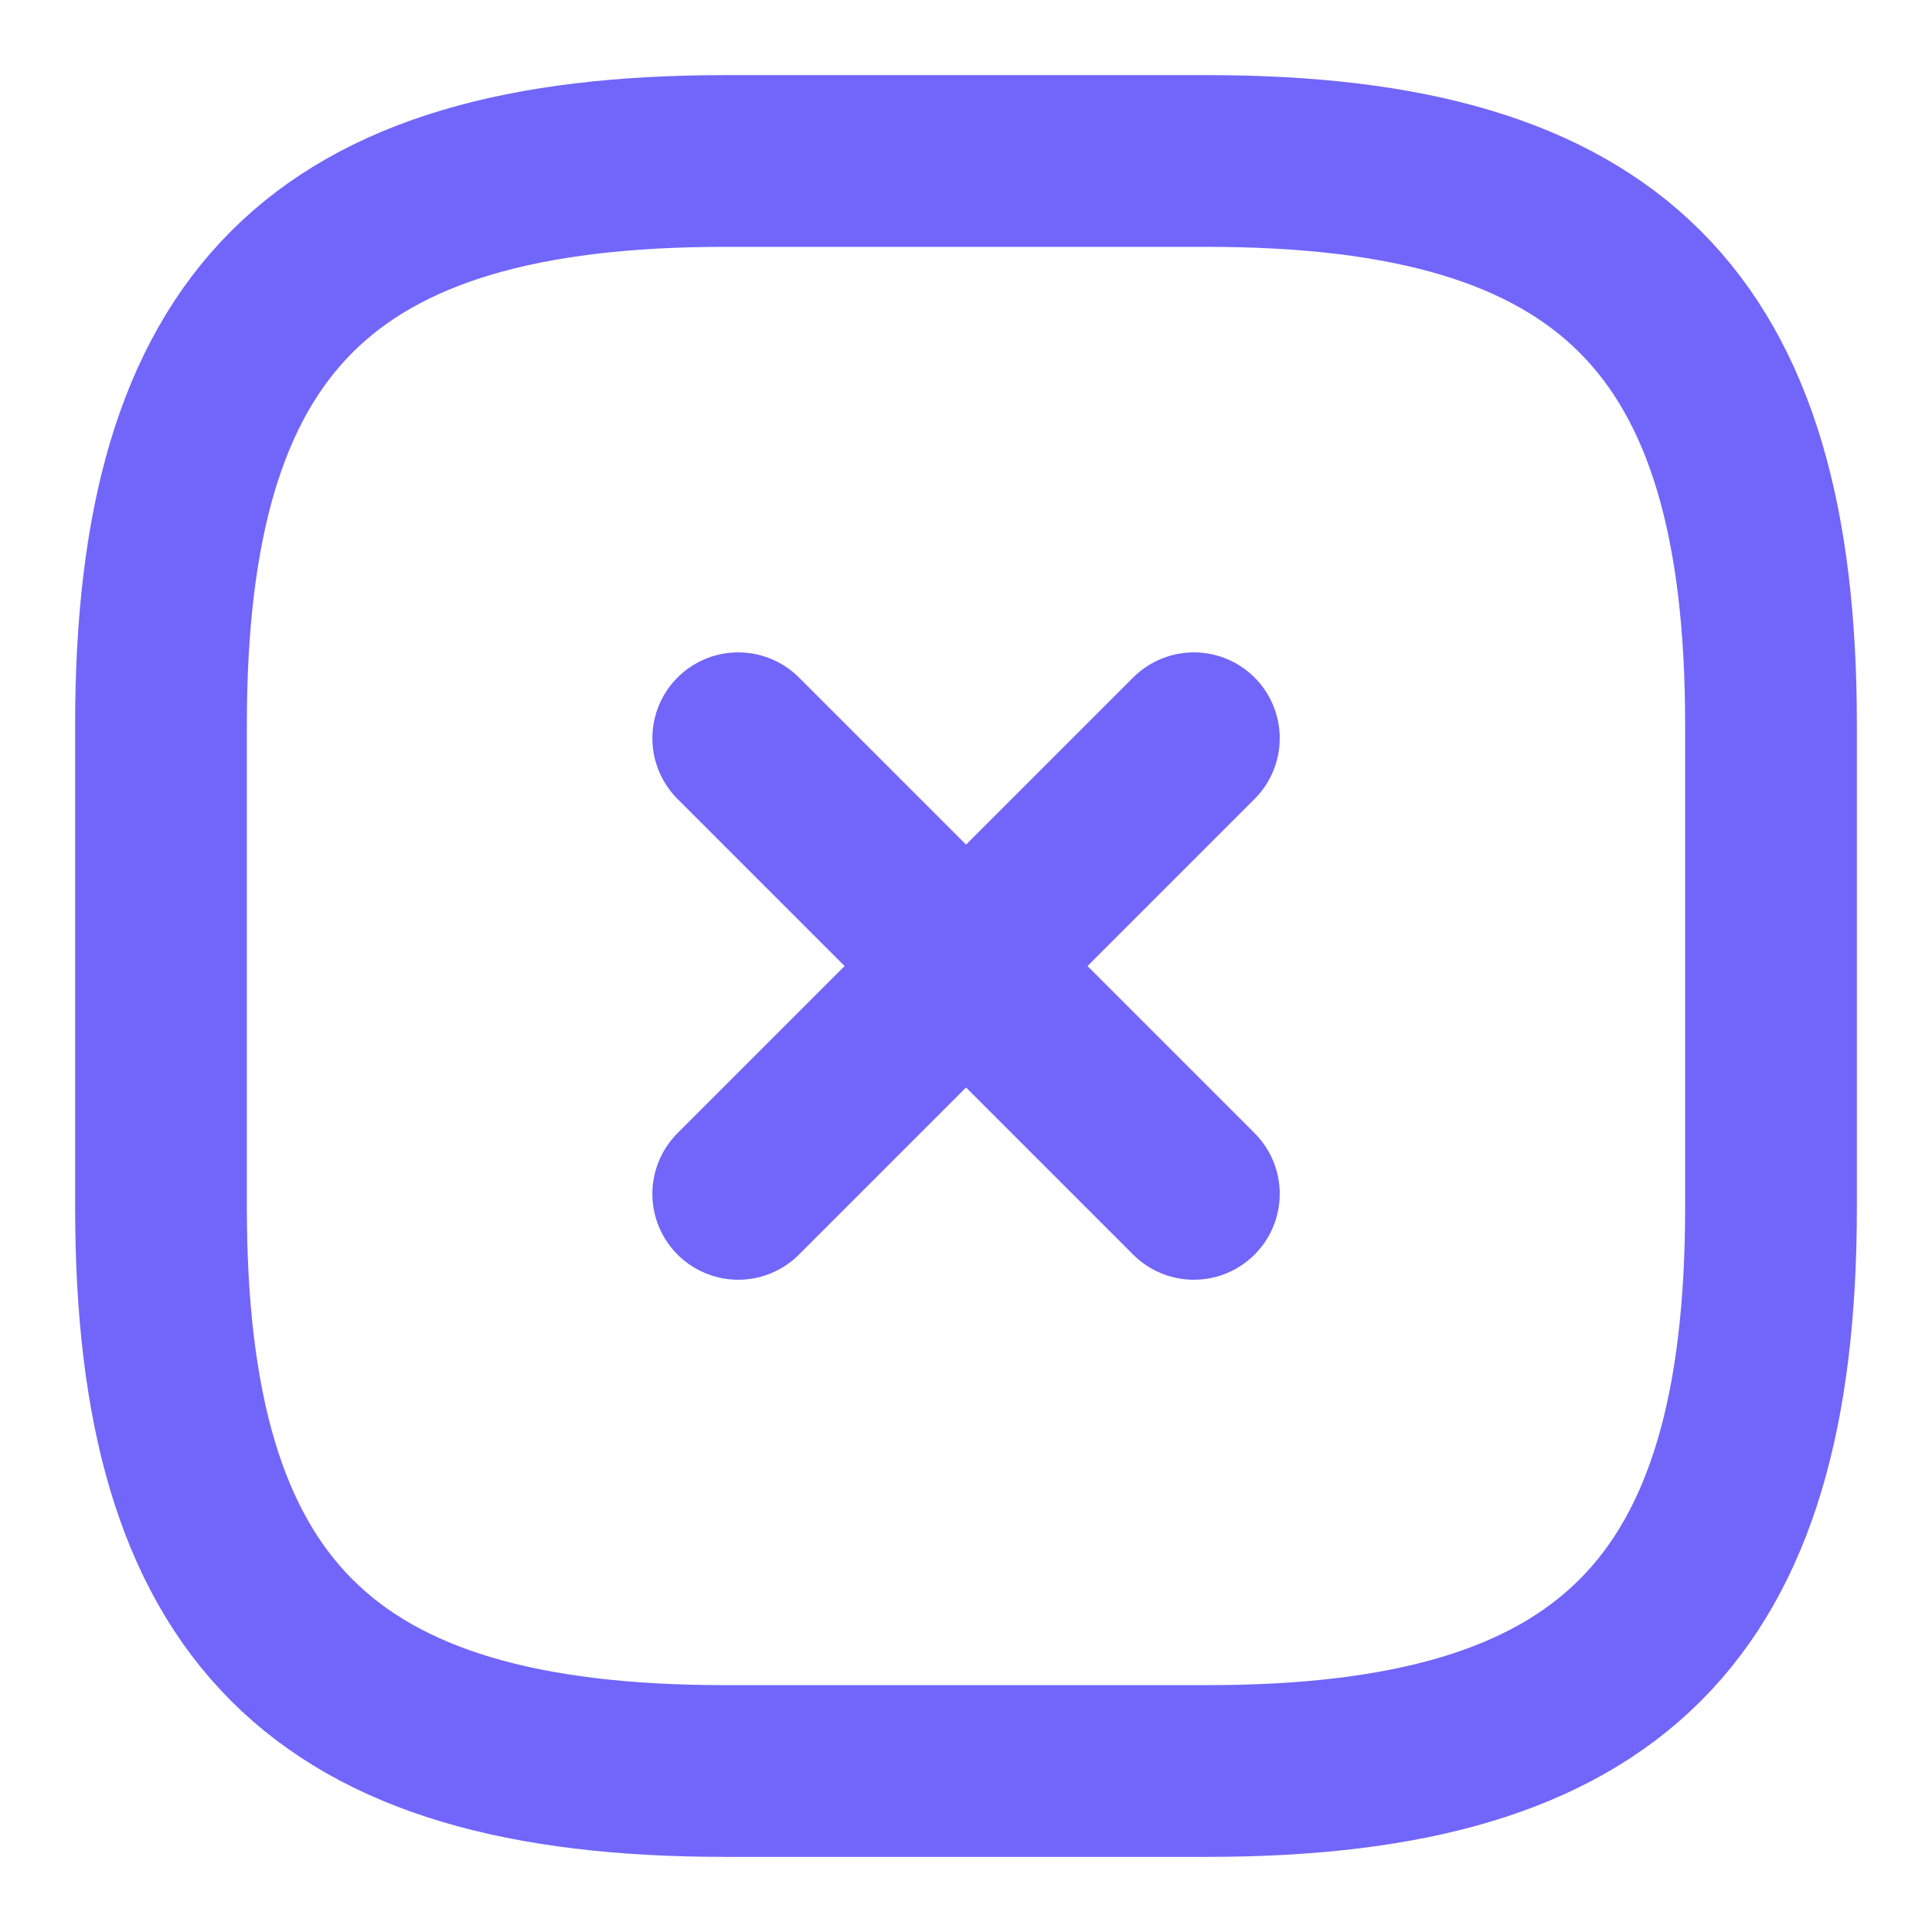 <svg width="18" height="18" viewBox="0 0 18 18" fill="none" xmlns="http://www.w3.org/2000/svg">
<path d="M6.878 11.123L11.123 6.878" stroke="#7166F9" stroke-width="1.6" stroke-linecap="round" stroke-linejoin="round"/>
<path d="M11.123 11.123L6.878 6.878" stroke="#7166F9" stroke-width="1.6" stroke-linecap="round" stroke-linejoin="round"/>
<path d="M6.75 16.5H11.25C15 16.5 16.5 15 16.5 11.25V6.75C16.5 3 15 1.5 11.25 1.5H6.75C3 1.5 1.5 3 1.5 6.75V11.25C1.5 15 3 16.5 6.75 16.5Z" stroke="#7166F9" stroke-width="1.6" stroke-linecap="round" stroke-linejoin="round"/>
</svg>
